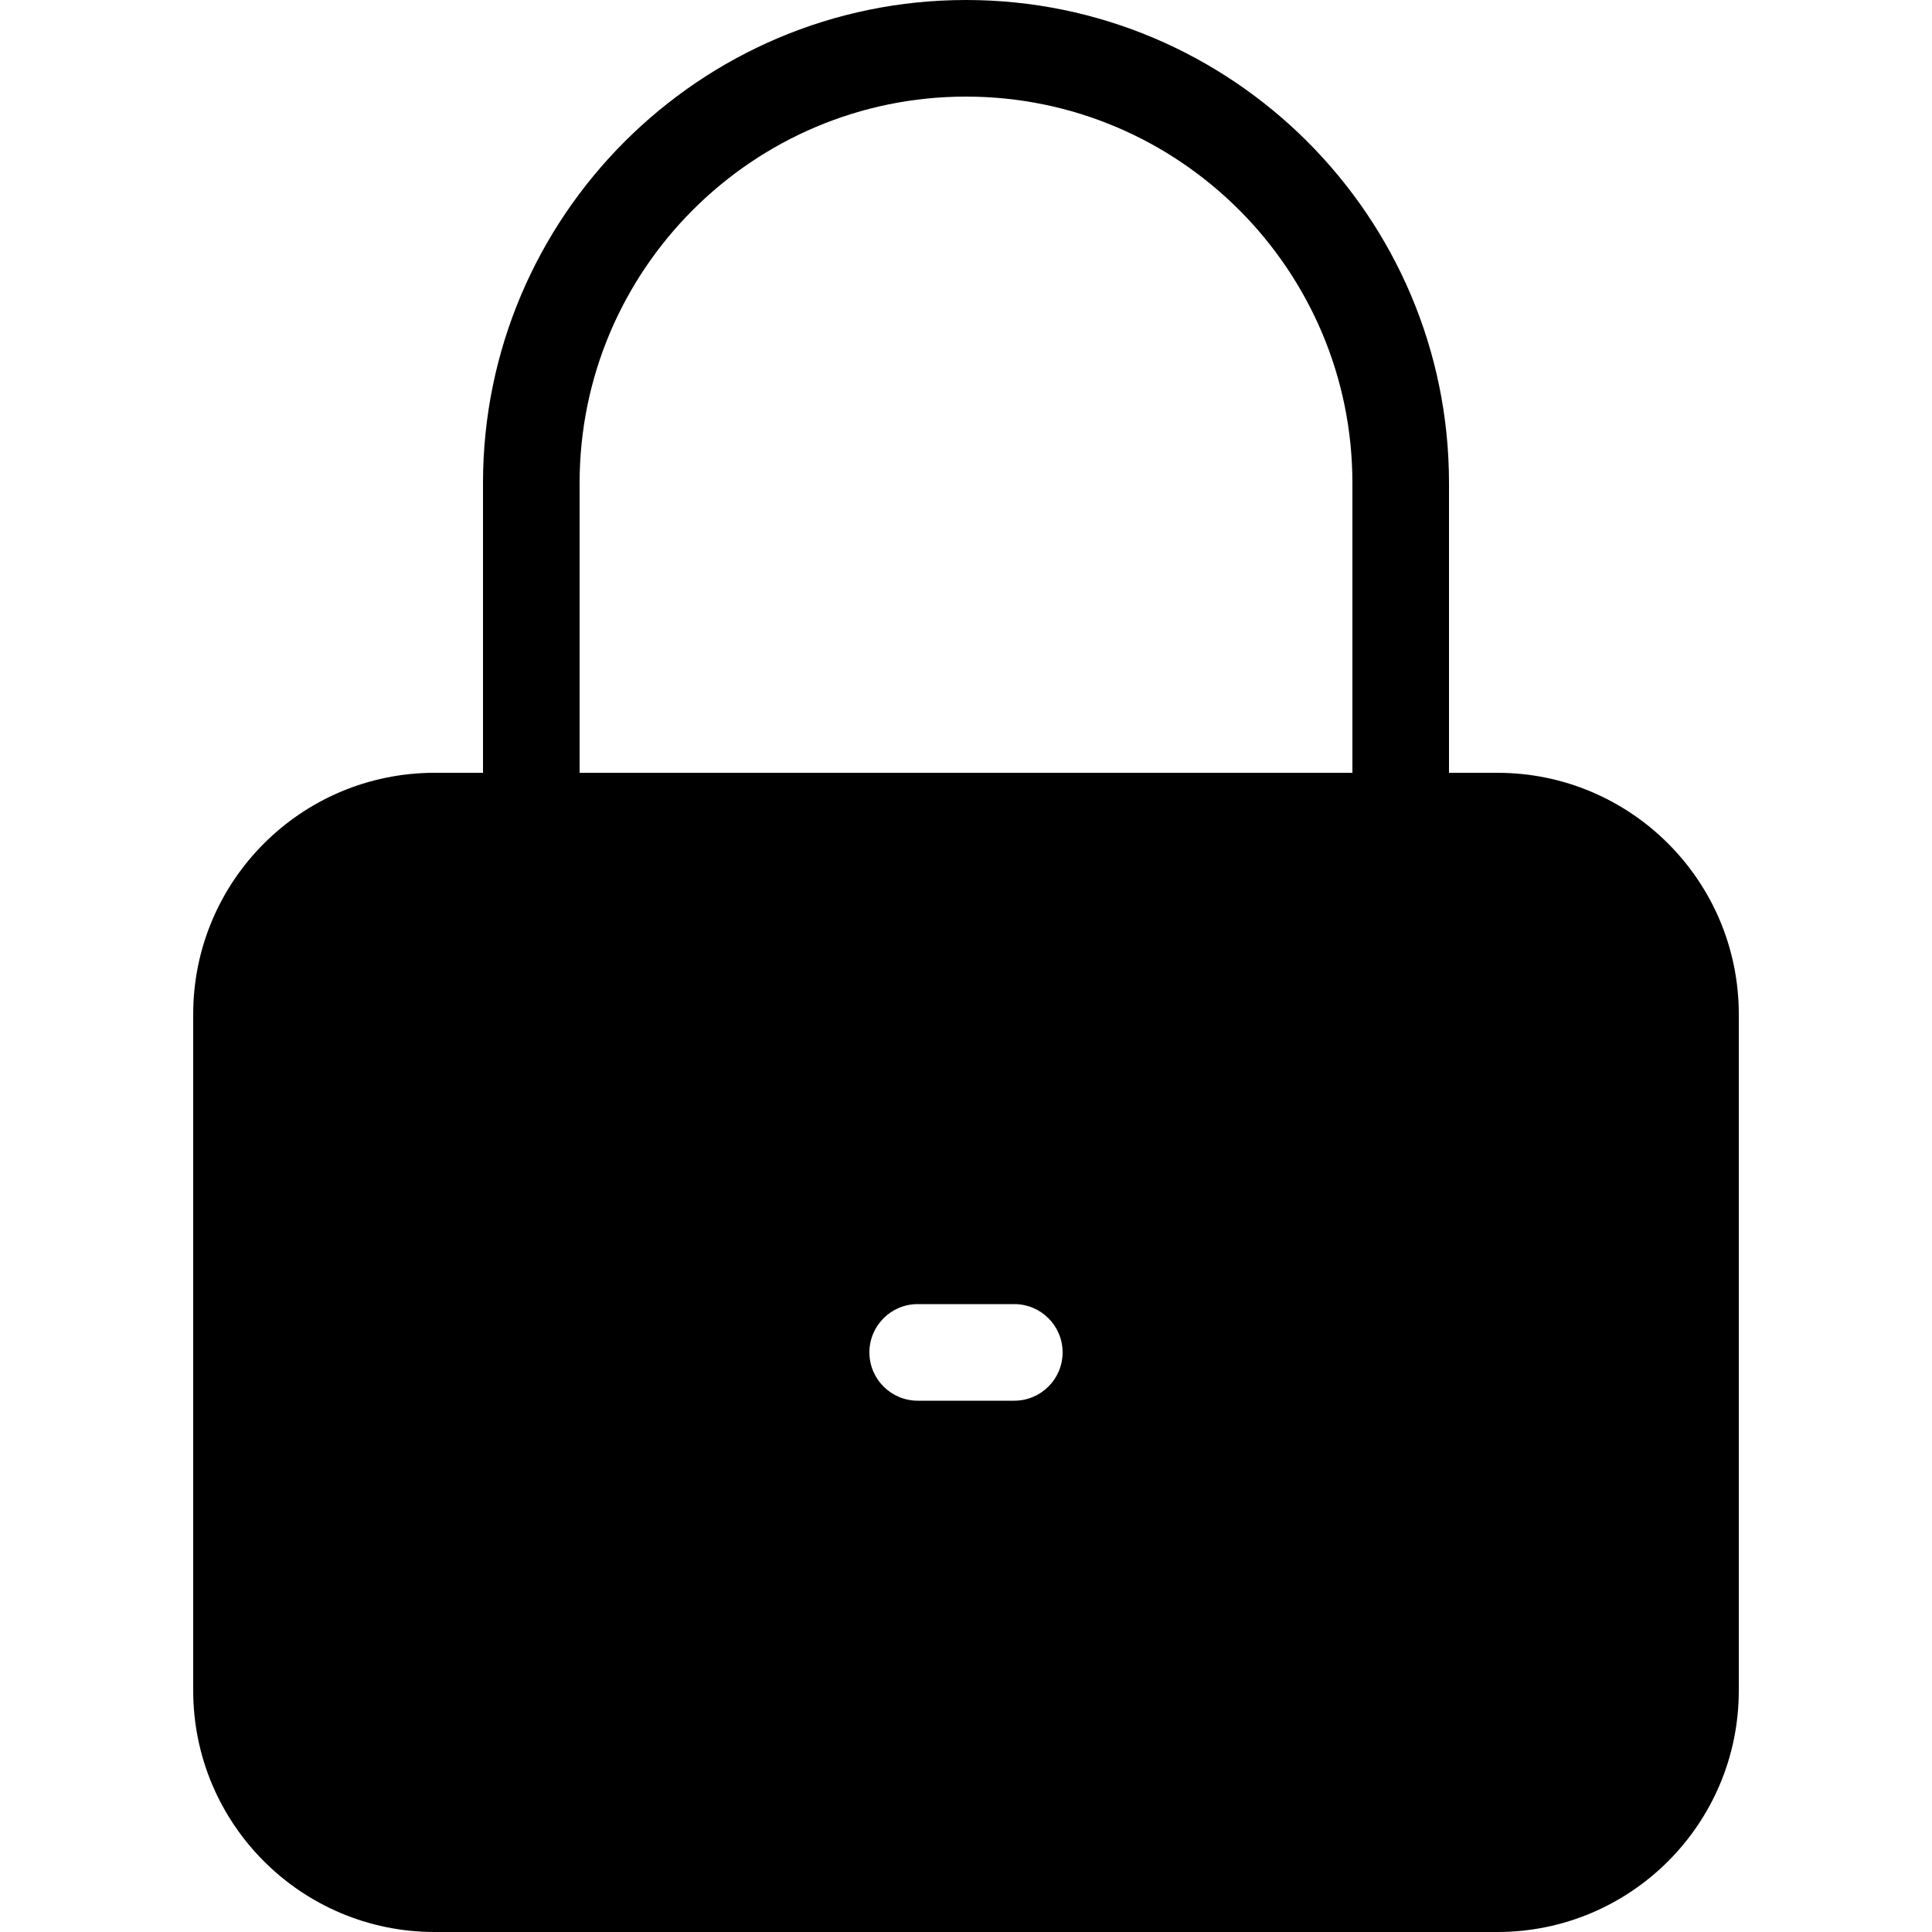 <svg width="20" height="20" viewBox="0 0 20 20" xmlns="http://www.w3.org/2000/svg"><title>alerts-and-notifications/secure-active_20</title><path d="M6 5c0-2.206 1.794-4 4-4 2.206 0 4 1.794 4 4l0 3-8 0 0-3zm9.5 3c1.381 0 2.5 1.119 2.5 2.5l0 7c0 1.381-1.119 2.5-2.5 2.5l-11 0C3.119 20 2 18.881 2 17.5l0-7C2 9.119 3.119 8 4.5 8L5 8l0-3c0-2.757 2.243-5 5-5 2.757 0 5 2.243 5 5l0 3 .5 0zm-5 5.5l-1 0c-.276 0-.5.224-.5.5 0 .276.224.5.5.5l1 0c.276 0 .5-.224.5-.5 0-.276-.224-.5-.5-.5z" fill="#000" fill-rule="evenodd"/></svg>